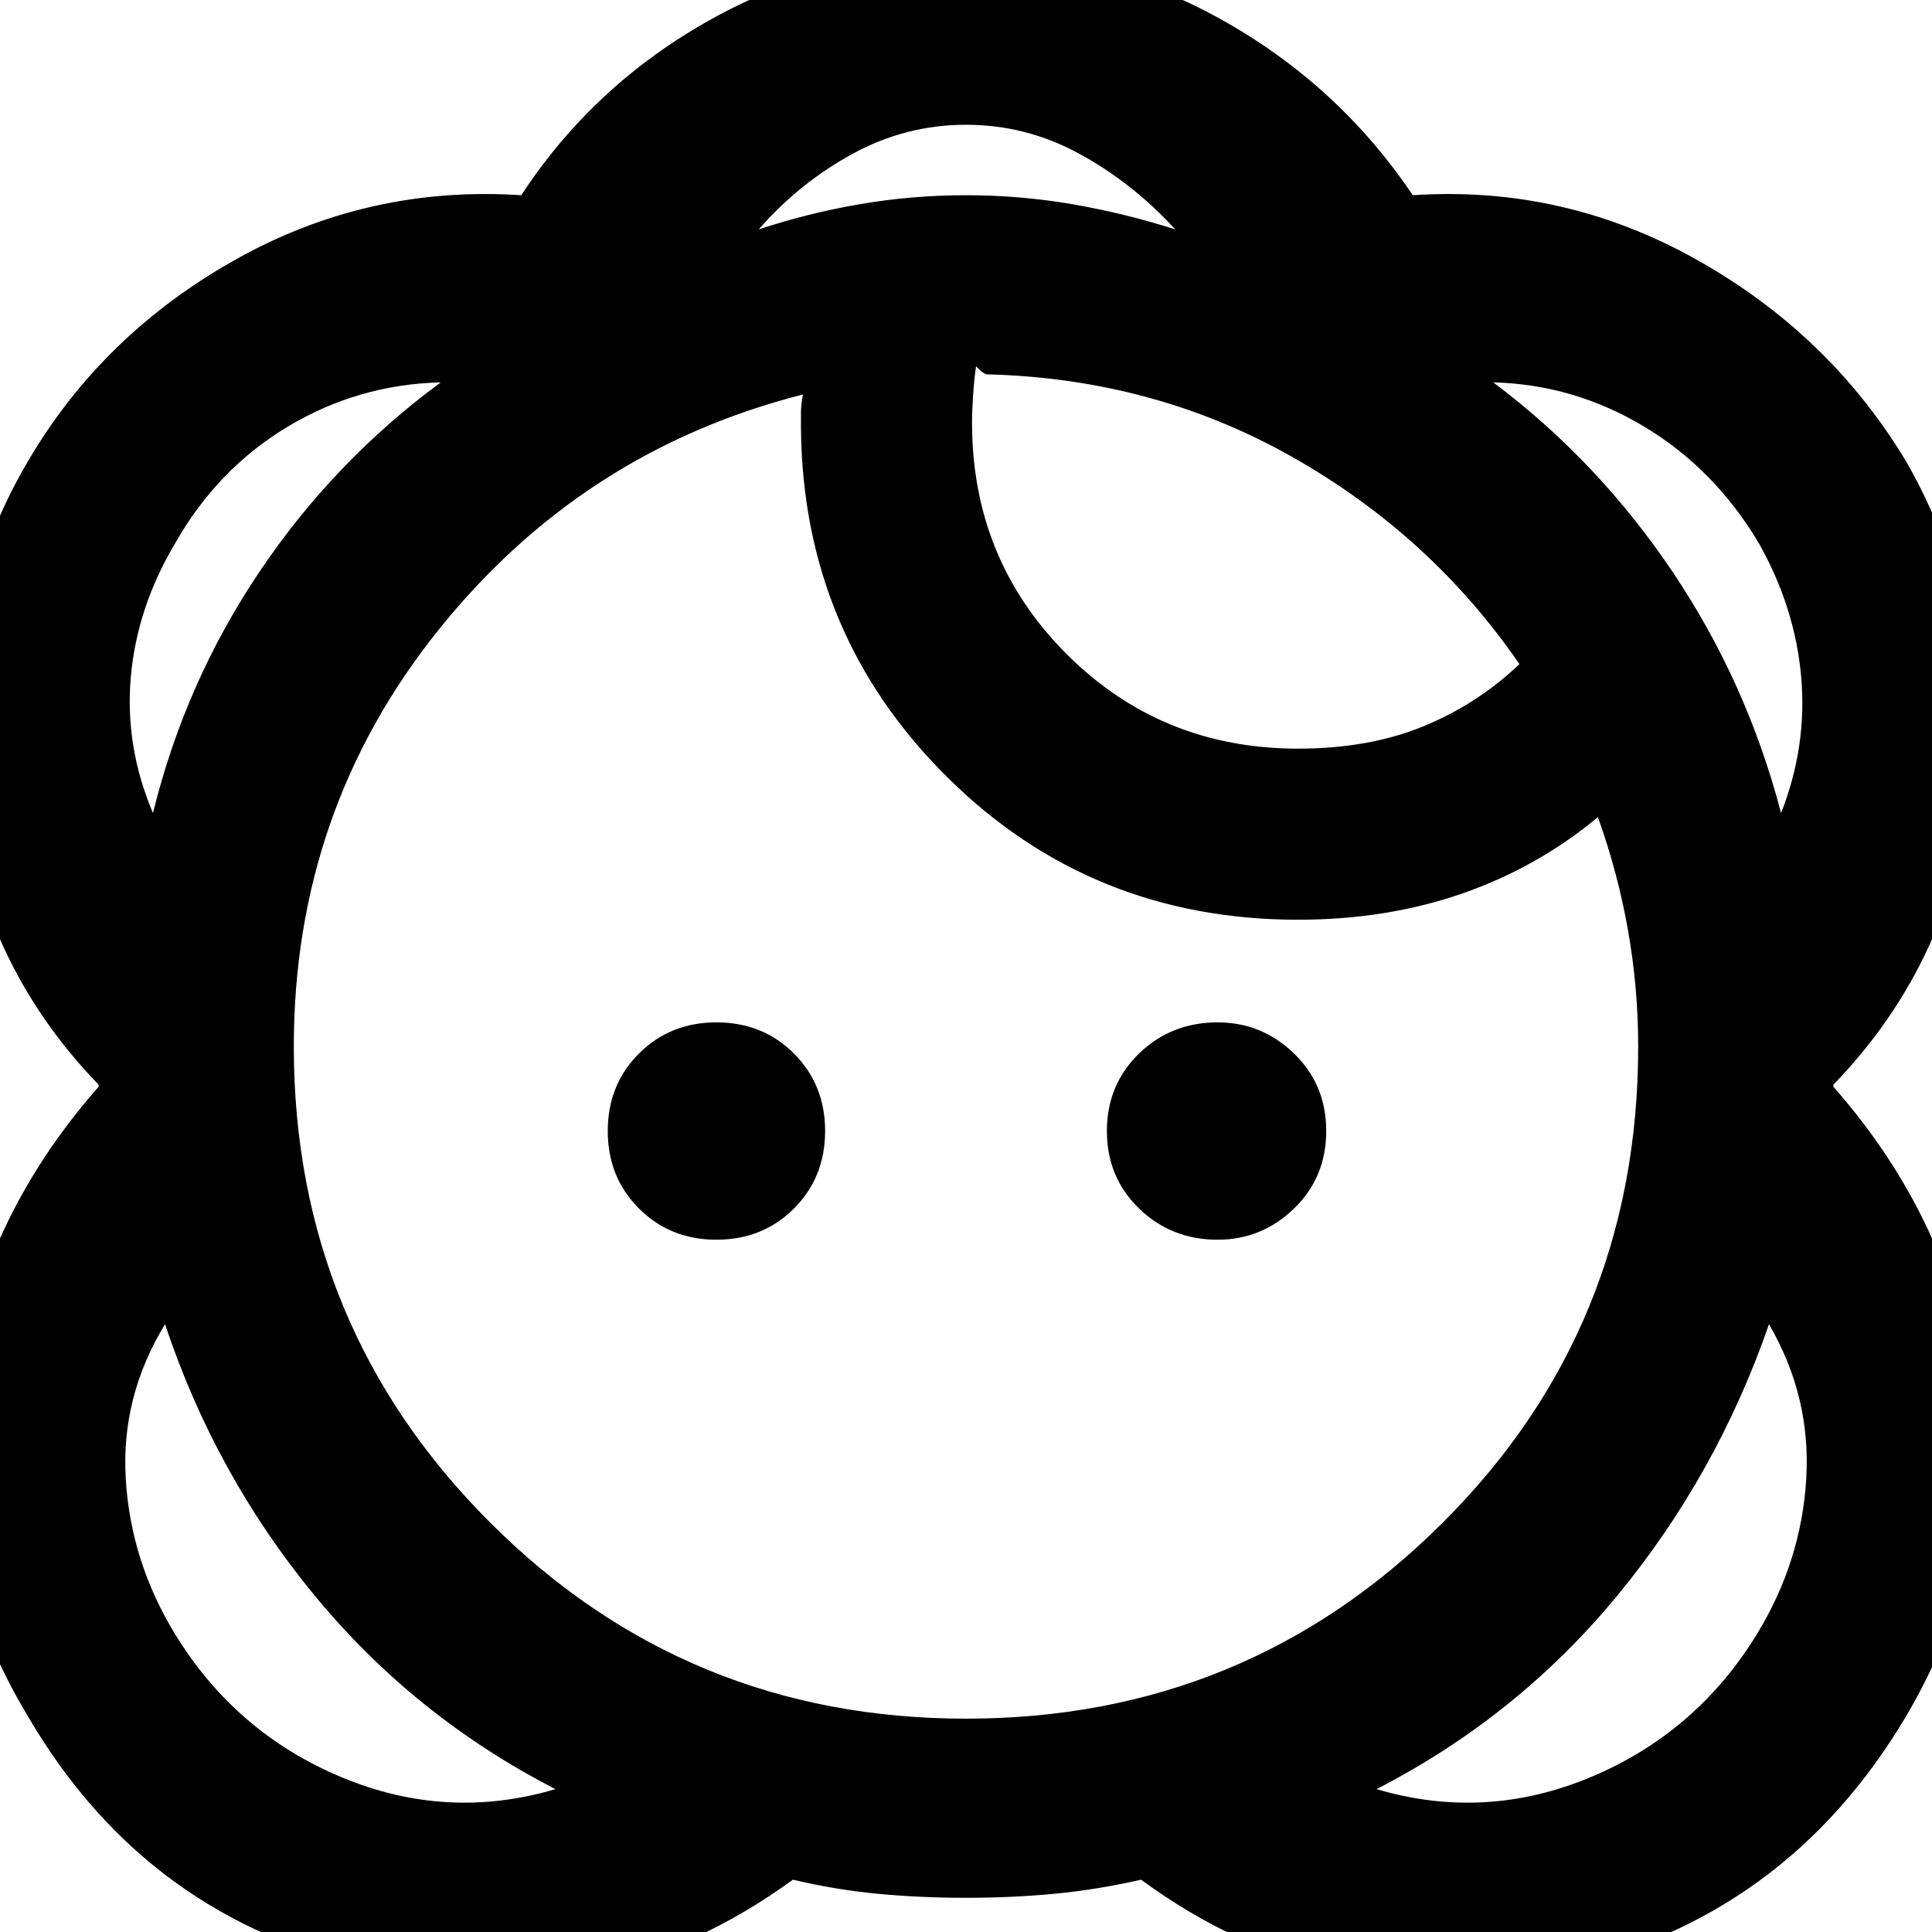 <svg xmlns="http://www.w3.org/2000/svg" height="40" width="40"><path d="M26.875 15.5q-2.833 0-4.792-1.958-1.958-1.959-1.958-4.792 0-.25.021-.562.021-.313.062-.605l.084.084q.041.041.125.083 3.458.083 6.333 1.708t4.708 4.292q-.875.833-2 1.292-1.125.458-2.583.458ZM20 35.583q-5.792 0-9.854-4.062-4.063-4.063-4.063-9.854 0-4.875 2.979-8.604 2.98-3.73 7.563-4.896-.042.208-.042.375v.333q.042 4.25 3.021 7.208 2.979 2.959 7.271 2.959 1.833 0 3.396-.542 1.562-.542 2.812-1.583.417 1.166.625 2.354.209 1.187.209 2.396 0 5.833-4.063 9.875-4.062 4.041-9.854 4.041Zm0 3.709q.958 0 1.833-.084.875-.083 1.792-.291 3.917 2.875 8.625 1.854t7.208-5.229q1.917-3.25 1.438-6.75-.479-3.5-2.938-6.292v-.042q2.5-2.583 2.875-6.229t-1.375-6.687q-1.583-2.625-4.333-4.167-2.75-1.542-5.875-1.333Q27.708 1.75 25.271.396 22.833-.958 20-.958q-2.833 0-5.271 1.354-2.437 1.354-3.937 3.646-3.167-.209-5.917 1.333T.583 9.542q-1.791 3.041-1.416 6.687.375 3.646 2.875 6.229v.042q-2.459 2.792-2.938 6.292-.479 3.5 1.479 6.75 2.459 4.208 7.167 5.229t8.667-1.854q.875.208 1.75.291.875.084 1.833.084Zm-8.5-2.25q-2.25.666-4.438-.25-2.187-.917-3.437-2.959-.917-1.5-1.021-3.208-.104-1.708.813-3.208 1.041 3.125 3.104 5.625 2.062 2.5 4.979 4ZM3.167 16.833q-.584-1.375-.459-2.812.125-1.438.917-2.771.875-1.542 2.333-2.417 1.459-.875 3.167-.916-2.208 1.625-3.75 3.916-1.542 2.292-2.208 5ZM24.333 4.75q-1.041-.333-2.125-.521-1.083-.187-2.208-.187-1.125 0-2.208.187-1.084.188-2.084.521.834-.958 1.938-1.562Q18.75 2.583 20 2.583t2.354.605q1.104.604 1.979 1.562ZM28.5 37.042q2.917-1.5 4.979-4 2.063-2.5 3.146-5.625.875 1.5.771 3.208-.104 1.708-1.021 3.208-1.25 2.042-3.437 2.959-2.188.916-4.438.25Zm8.375-20.209q-.708-2.708-2.25-5-1.542-2.291-3.708-3.916 1.666.041 3.125.916 1.458.875 2.375 2.417.75 1.333.875 2.771.125 1.437-.417 2.812Zm-22.042 8.834q-.958 0-1.604-.646-.646-.646-.646-1.604 0-.959.646-1.605.646-.645 1.604-.645.959 0 1.605.645.645.646.645 1.605 0 .958-.645 1.604-.646.646-1.605.646Zm10.375 0q-.958 0-1.625-.646-.666-.646-.666-1.604 0-.959.666-1.605.667-.645 1.625-.645.917 0 1.584.645.666.646.666 1.605 0 .958-.666 1.604-.667.646-1.584.646Z"/></svg>